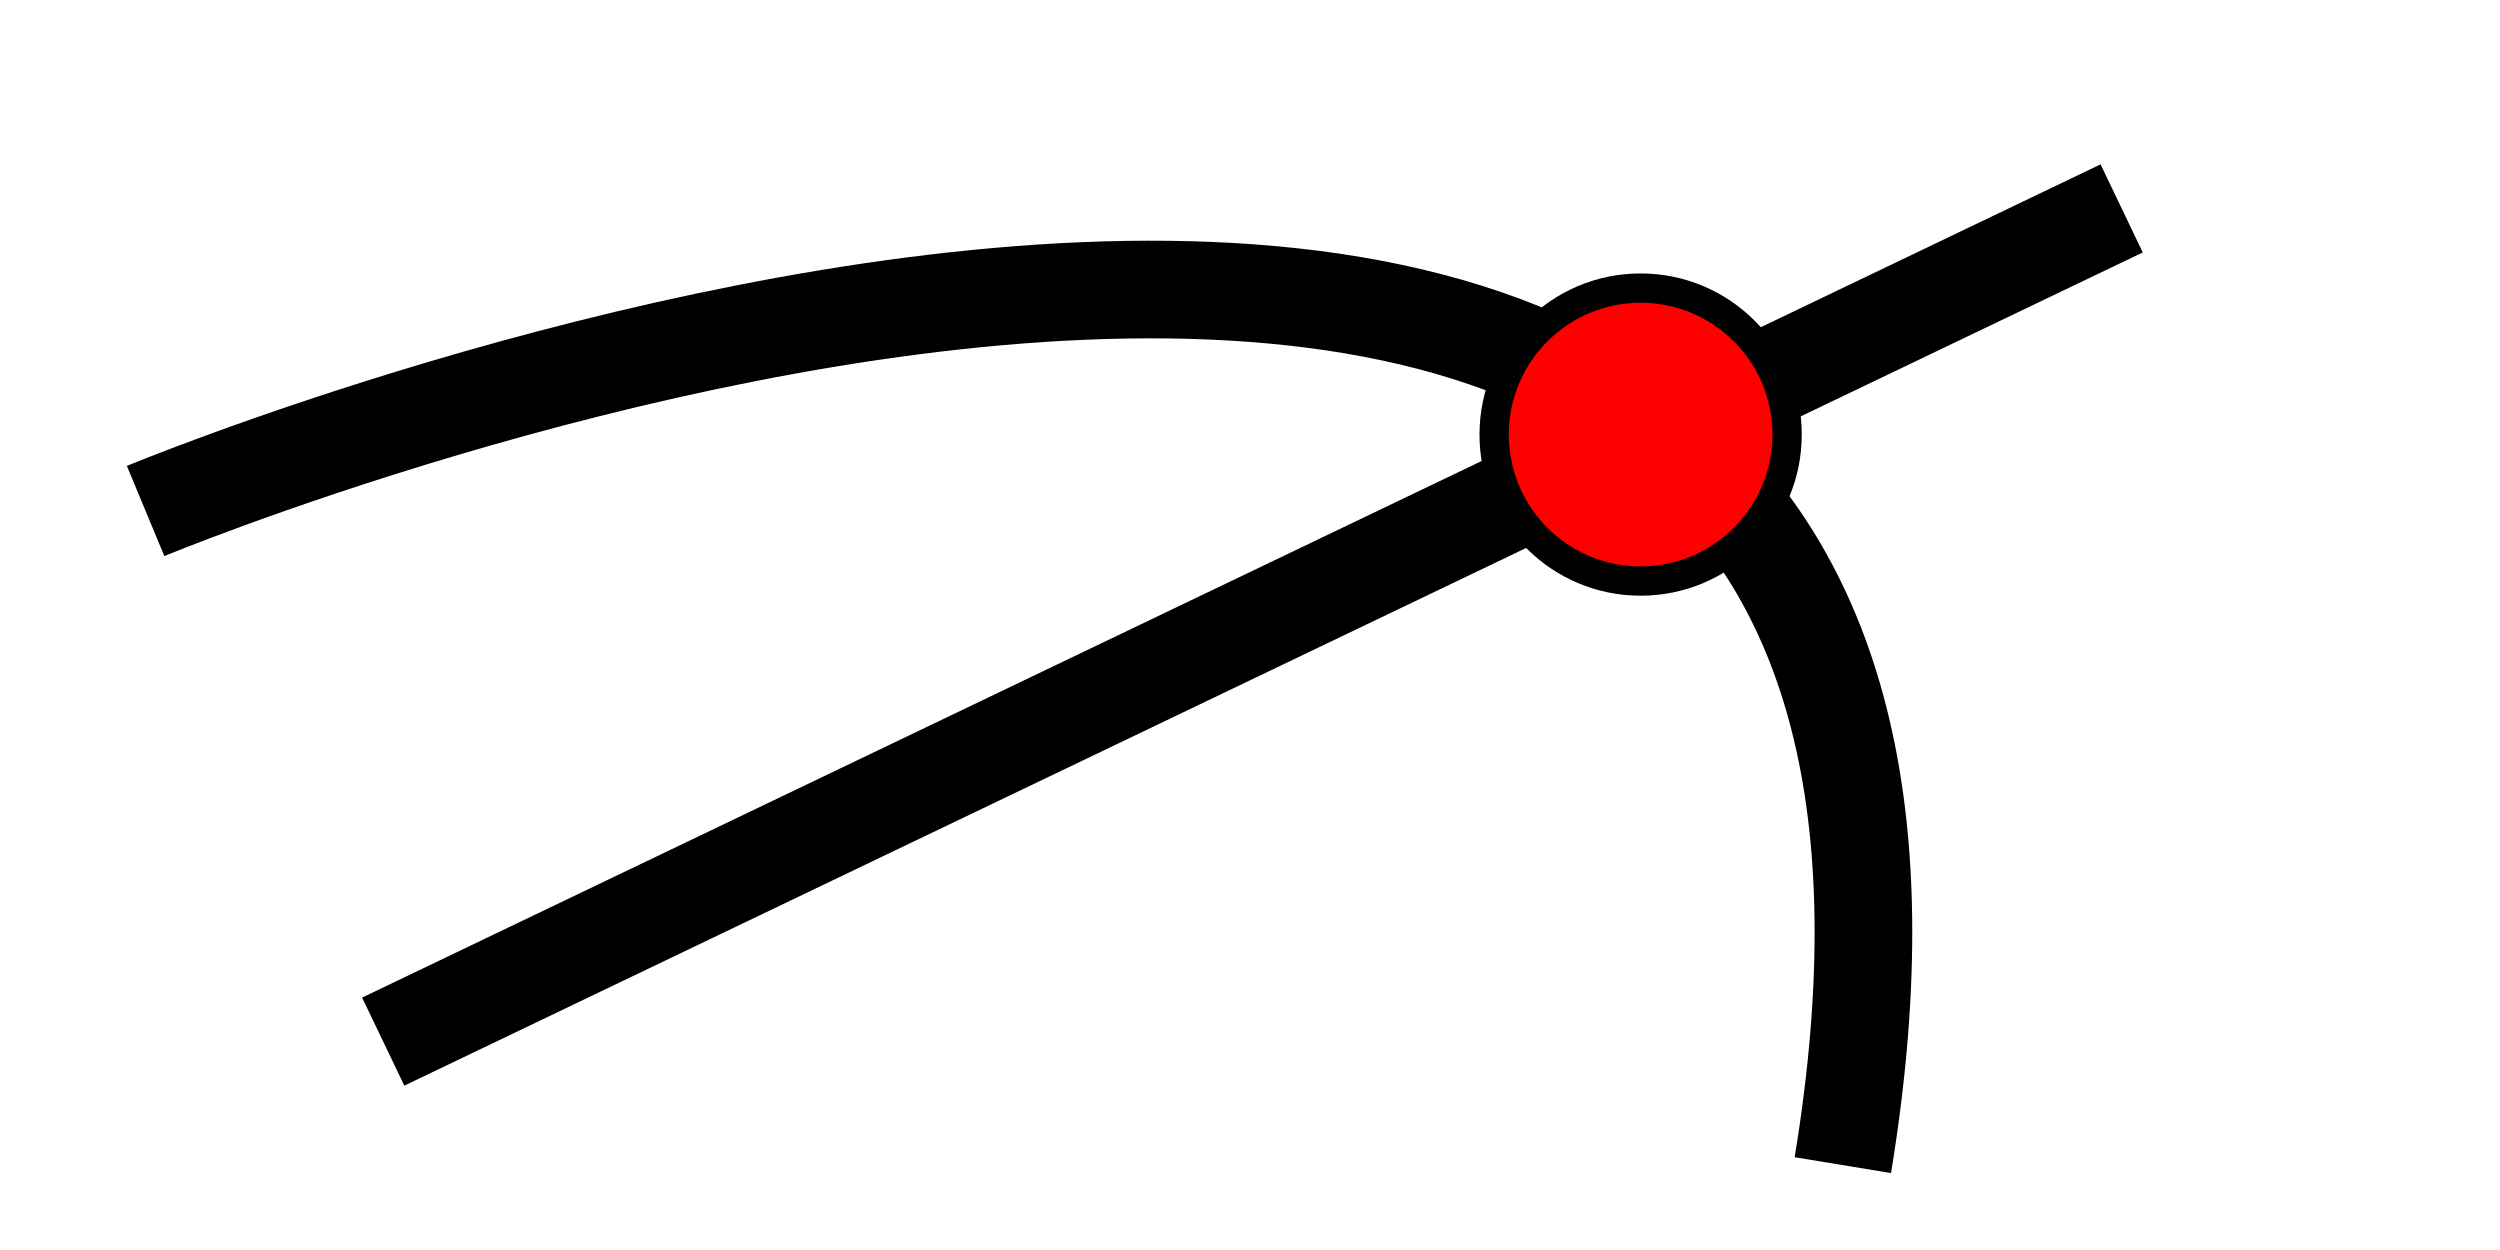 <?xml version="1.0" encoding="utf-8"?>
<svg width="512px" height="256px" viewBox="0 0 512 256" version="1.1" xmlns:xlink="http://www.w3.org/1999/xlink" xmlns="http://www.w3.org/2000/svg">
  <defs>
    <rect width="512" height="256" id="artboard_1" />
    <clipPath id="clip_1">
      <use xlink:href="#artboard_1" clip-rule="evenodd" />
    </clipPath>
  </defs>
  <g id="intersection" clip-path="url(#clip_1)">
    <use xlink:href="#artboard_1" stroke="none" fill="#FFFFFF" fill-opacity="0" />
    <path d="M0 162L338 0" transform="translate(87.5 47)" id="Line-2" fill="none" fill-rule="evenodd" stroke="#000000" stroke-width="20" stroke-linecap="square" />
    <path d="M0 118.457C0 118.457 326.422 -160.943 372 138.457" transform="matrix(0.951 0.309 -0.309 0.951 66.424 -8)" id="New-shape" fill="none" fill-rule="evenodd" stroke="#000000" stroke-width="20" />
    <path d="M0 30C0 13.431 13.431 0 30 0C46.569 0 60 13.431 60 30C60 46.569 46.569 60 30 60C13.431 60 0 46.569 0 30Z" transform="translate(306 59)" id="Ellipse" fill="#FF0000" fill-rule="evenodd" stroke="#000000" stroke-width="6" />
  </g>
</svg>